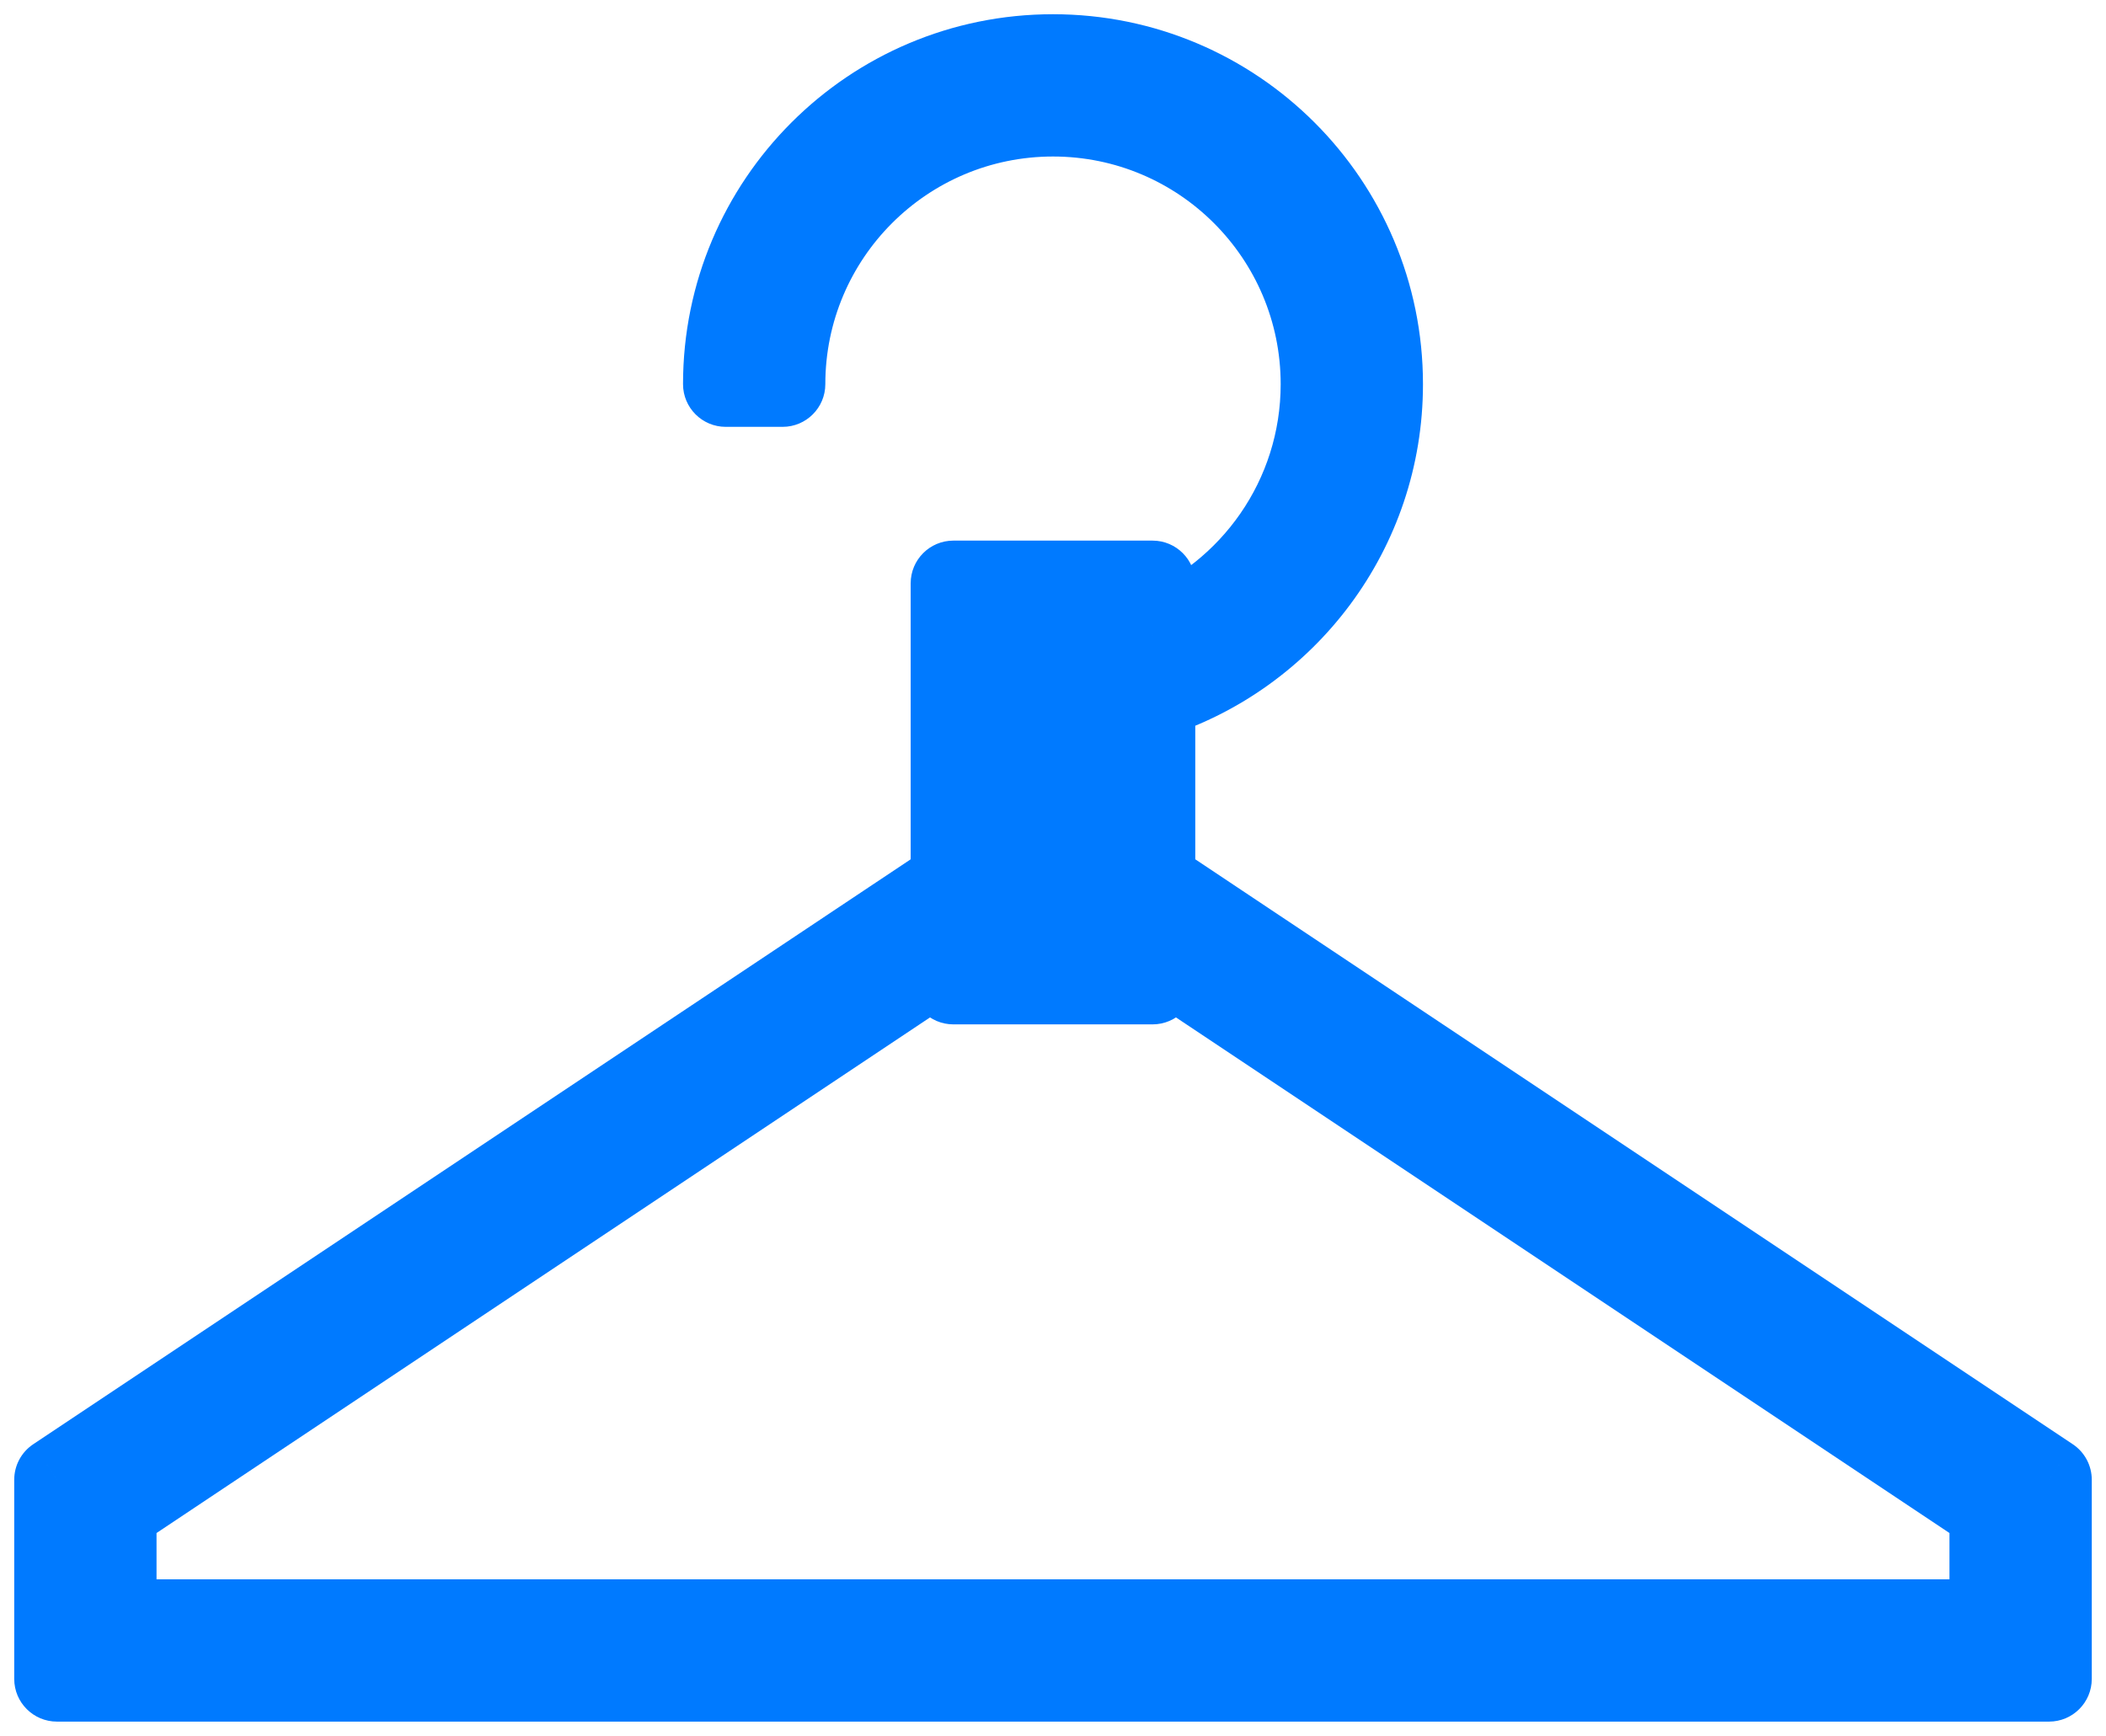 <svg width="74" height="61" viewBox="0 0 74 61" fill="none" xmlns="http://www.w3.org/2000/svg">
<path fill-rule="evenodd" clip-rule="evenodd" d="M27.5 13.5C27.5 8.253 31.753 4 37 4C42.247 4 46.5 8.253 46.5 13.5C46.5 17.511 44.014 20.941 40.499 22.335V20.498H33.499V31L2 52V57V59H4H70H72V57V52L40.5 31L40.499 30.999V24.458C45.139 22.977 48.5 18.631 48.5 13.5C48.5 7.149 43.351 2 37 2C30.649 2 25.5 7.149 25.5 13.5H27.5ZM33.499 34.498V33.404L4 53.07V57H70V53.07L40.499 33.403V34.498H33.499Z" fill="#007AFF"/>
<path d="M27.5 13.5V15C28.328 15 29 14.328 29 13.5H27.5ZM40.499 22.335H38.999C38.999 22.832 39.245 23.296 39.656 23.576C40.067 23.855 40.59 23.912 41.052 23.729L40.499 22.335ZM40.499 20.498H41.999C41.999 19.67 41.328 18.998 40.499 18.998V20.498ZM33.499 20.498V18.998C32.671 18.998 31.999 19.67 31.999 20.498H33.499ZM33.499 31L34.331 32.249C34.749 31.97 34.999 31.502 34.999 31H33.499ZM2 52L1.168 50.752C0.751 51.03 0.5 51.498 0.5 52H2ZM2 59H0.5C0.5 59.828 1.172 60.5 2 60.5L2 59ZM72 59V60.5C72.828 60.5 73.5 59.828 73.5 59H72ZM72 52H73.5C73.5 51.498 73.249 51.03 72.832 50.752L72 52ZM40.5 31L39.439 32.061C39.509 32.13 39.586 32.193 39.668 32.248L40.5 31ZM40.499 30.999H38.999C38.999 31.397 39.157 31.779 39.439 32.06L40.499 30.999ZM40.499 24.458L40.043 23.029C39.421 23.227 38.999 23.805 38.999 24.458H40.499ZM25.5 13.5H24C24 14.328 24.672 15 25.5 15V13.5ZM33.499 33.404H34.999C34.999 32.851 34.695 32.343 34.207 32.082C33.719 31.821 33.127 31.849 32.667 32.156L33.499 33.404ZM33.499 34.498H31.999C31.999 35.327 32.671 35.998 33.499 35.998V34.498ZM4 53.07L3.168 51.822C2.751 52.1 2.5 52.569 2.5 53.07H4ZM4 57H2.5C2.5 57.828 3.172 58.5 4 58.5V57ZM70 57V58.5C70.828 58.5 71.5 57.828 71.5 57H70ZM70 53.07H71.5C71.5 52.569 71.249 52.1 70.832 51.822L70 53.07ZM40.499 33.403L41.331 32.155C40.871 31.848 40.279 31.82 39.791 32.081C39.304 32.342 38.999 32.85 38.999 33.403H40.499ZM40.499 34.498V35.998C41.328 35.998 41.999 35.327 41.999 34.498H40.499ZM37 2.5C30.925 2.5 26 7.425 26 13.5H29C29 9.082 32.582 5.5 37 5.5V2.5ZM48 13.5C48 7.425 43.075 2.5 37 2.5V5.5C41.418 5.5 45 9.082 45 13.5H48ZM41.052 23.729C45.119 22.117 48 18.147 48 13.5H45C45 16.875 42.909 19.766 39.947 20.94L41.052 23.729ZM41.999 22.335V20.498H38.999V22.335H41.999ZM40.499 18.998H33.499V21.998H40.499V18.998ZM31.999 20.498V31H34.999V20.498H31.999ZM32.667 29.752L1.168 50.752L2.832 53.248L34.331 32.249L32.667 29.752ZM0.5 52V57H3.5V52H0.5ZM0.5 57V59H3.5V57H0.5ZM2 60.5H4V57.5H2V60.5ZM4 60.5H70V57.5H4V60.5ZM70 60.5H72V57.5H70V60.5ZM73.5 59V57H70.5V59H73.5ZM73.5 57V52H70.5V57H73.5ZM72.832 50.752L41.332 29.752L39.668 32.248L71.168 53.248L72.832 50.752ZM41.561 29.939L41.56 29.939L39.439 32.06L39.439 32.061L41.561 29.939ZM41.999 30.999V24.458H38.999V30.999H41.999ZM47 13.5C47 17.96 44.08 21.741 40.043 23.029L40.955 25.887C46.199 24.214 50 19.303 50 13.5H47ZM37 3.5C42.523 3.5 47 7.977 47 13.5H50C50 6.32 44.18 0.5 37 0.5V3.5ZM27 13.5C27 7.977 31.477 3.5 37 3.5V0.5C29.82 0.5 24 6.32 24 13.5H27ZM27.5 12H25.5V15H27.5V12ZM31.999 33.404V34.498H34.999V33.404H31.999ZM4.832 54.318L34.331 34.652L32.667 32.156L3.168 51.822L4.832 54.318ZM5.5 57V53.07H2.5V57H5.5ZM70 55.5H4V58.5H70V55.5ZM68.5 53.07V57H71.5V53.07H68.5ZM39.667 34.651L69.168 54.318L70.832 51.822L41.331 32.155L39.667 34.651ZM41.999 34.498V33.403H38.999V34.498H41.999ZM33.499 35.998H40.499V32.998H33.499V35.998Z" fill="#007AFF"/>
</svg>
